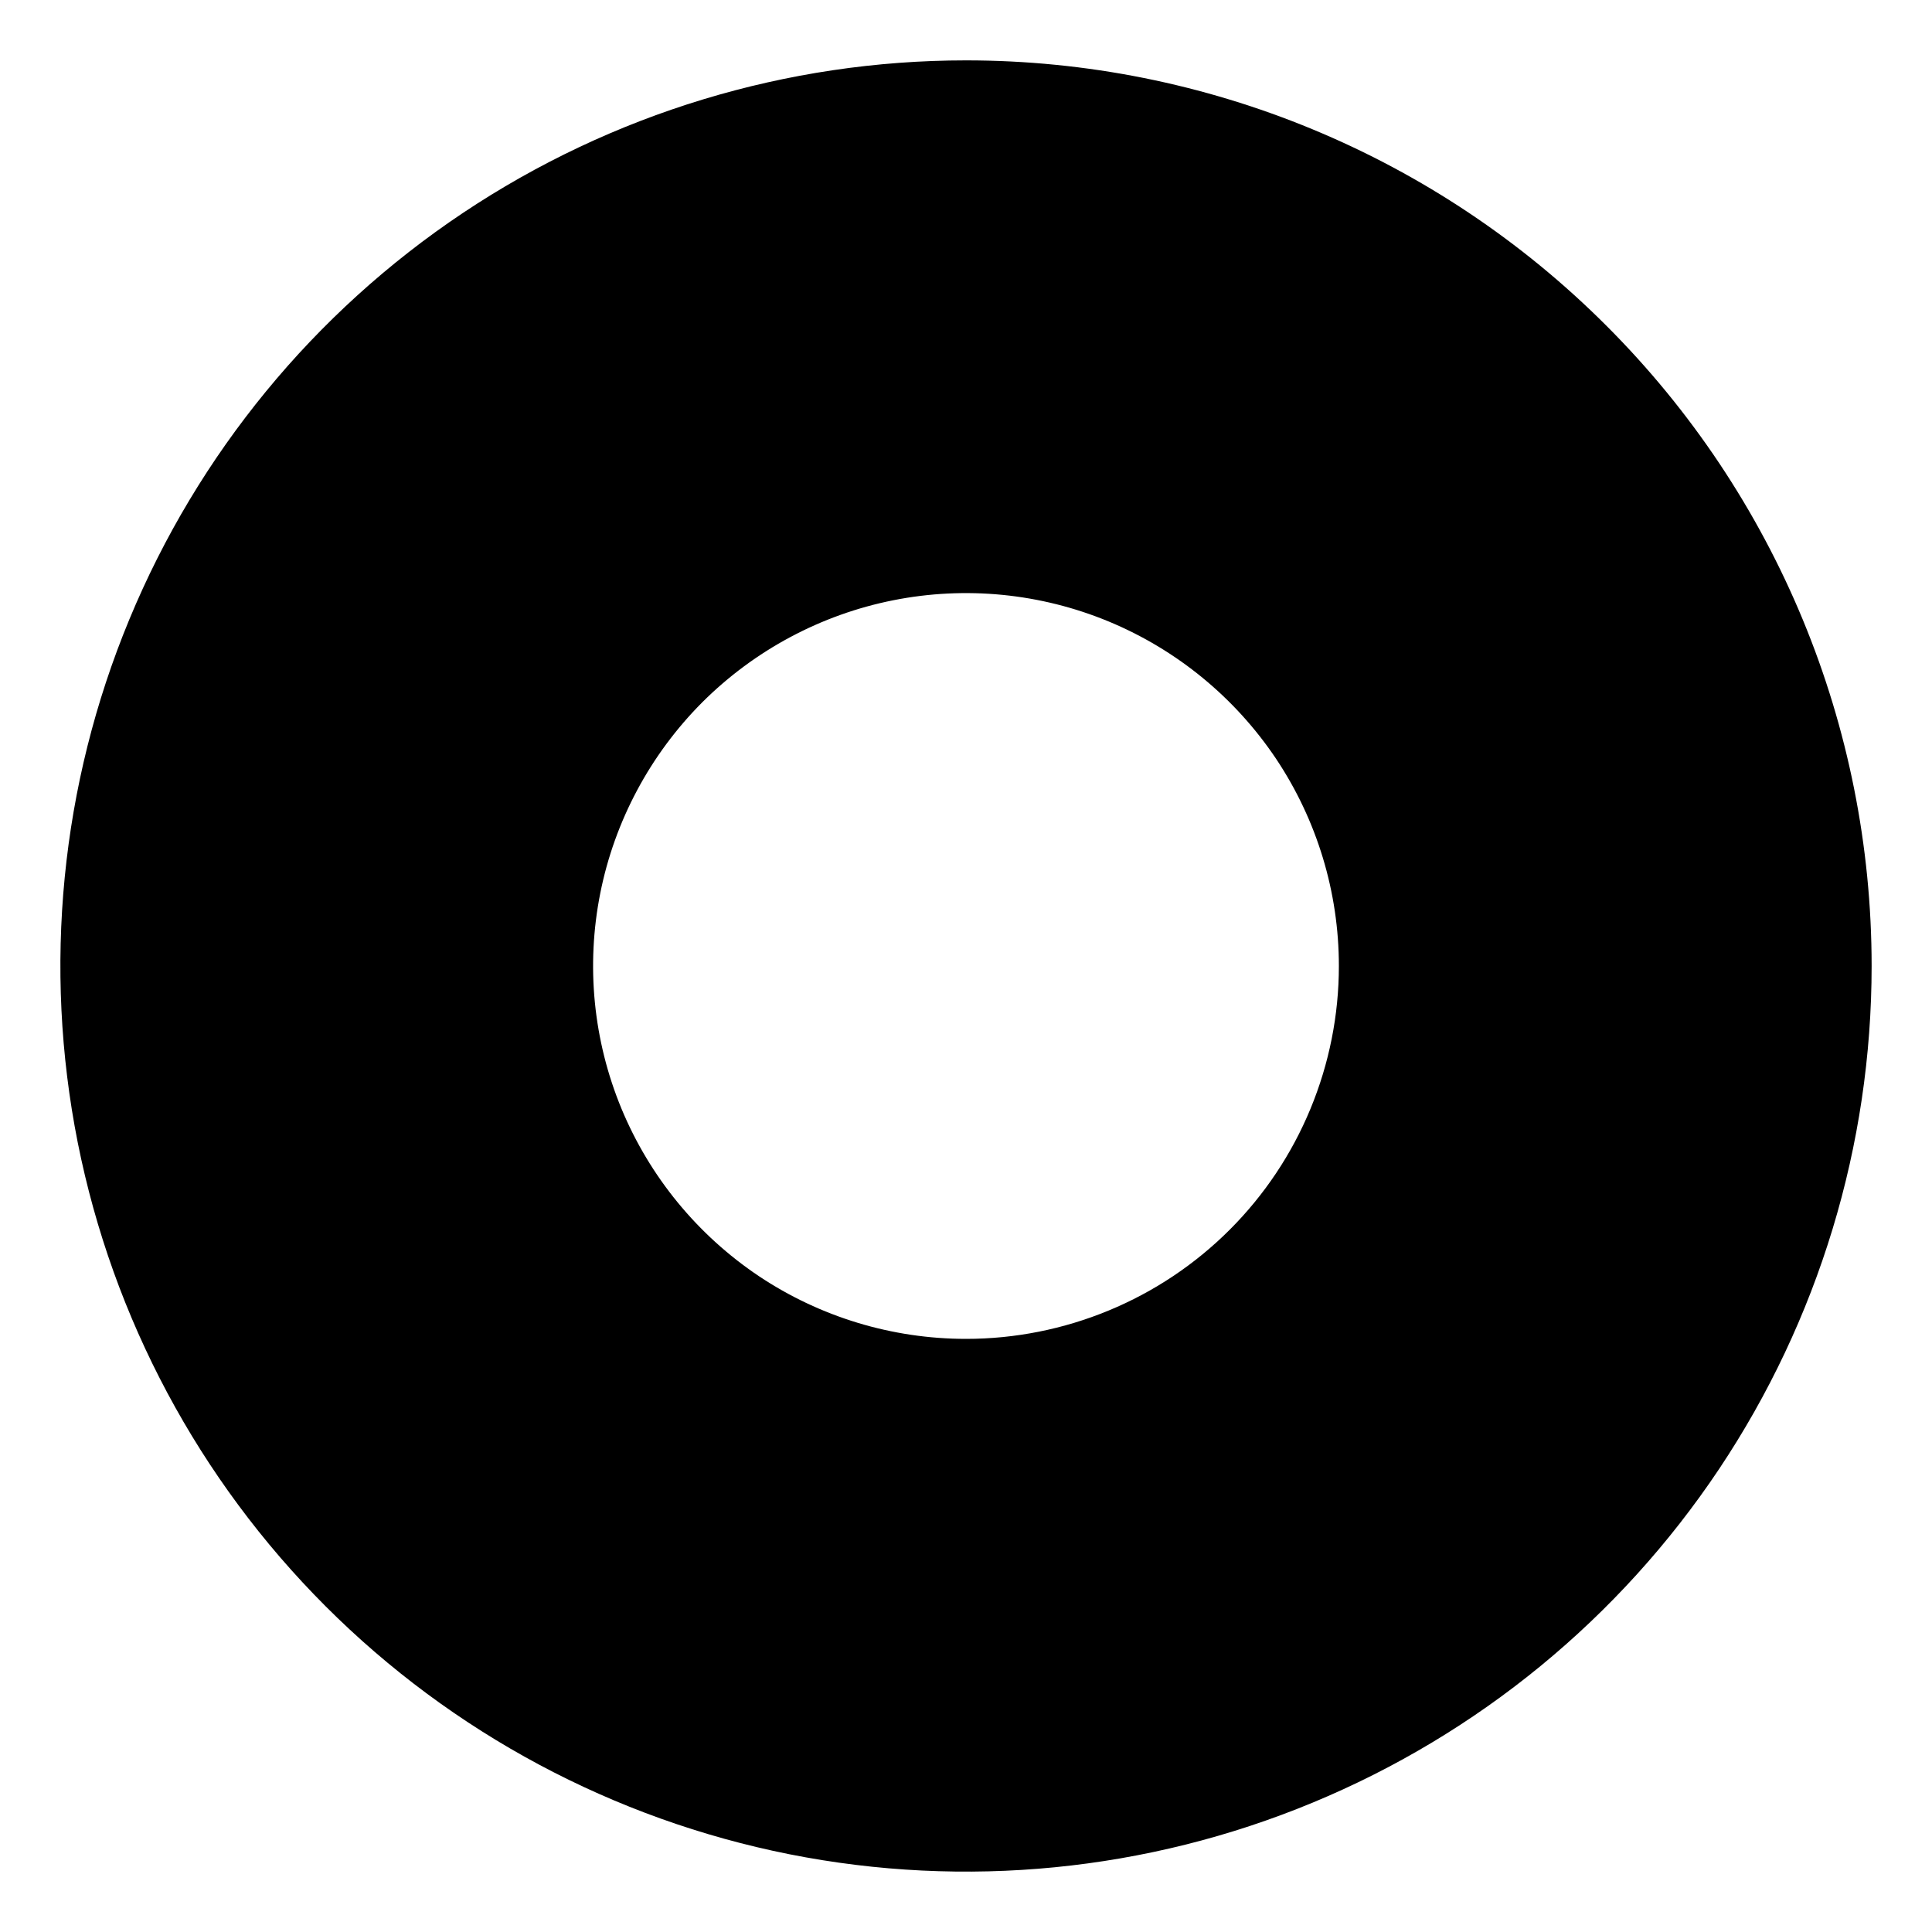 <svg width="16" height="16" viewBox="0 0 16 16" fill="none" xmlns="http://www.w3.org/2000/svg">
<path d="M8 0.5C6.517 0.5 5.067 0.94 3.833 1.764C2.6 2.588 1.639 3.759 1.071 5.13C0.503 6.5 0.355 8.008 0.644 9.463C0.934 10.918 1.648 12.254 2.697 13.303C3.746 14.352 5.082 15.066 6.537 15.356C7.992 15.645 9.5 15.497 10.87 14.929C12.241 14.361 13.412 13.4 14.236 12.167C15.06 10.933 15.5 9.483 15.5 8C15.5 6.011 14.71 4.103 13.303 2.697C11.897 1.29 9.989 0.5 8 0.5ZM8 11.088C7.389 11.088 6.792 10.907 6.284 10.568C5.777 10.228 5.381 9.746 5.147 9.182C4.913 8.617 4.852 7.997 4.971 7.398C5.09 6.799 5.385 6.248 5.816 5.816C6.248 5.385 6.799 5.09 7.398 4.971C7.997 4.852 8.617 4.913 9.182 5.147C9.746 5.381 10.228 5.777 10.568 6.284C10.907 6.792 11.088 7.389 11.088 8C11.088 8.406 11.008 8.807 10.853 9.182C10.698 9.557 10.471 9.897 10.184 10.184C9.897 10.471 9.557 10.698 9.182 10.853C8.807 11.008 8.406 11.088 8 11.088Z" fill="black"/>
</svg>
